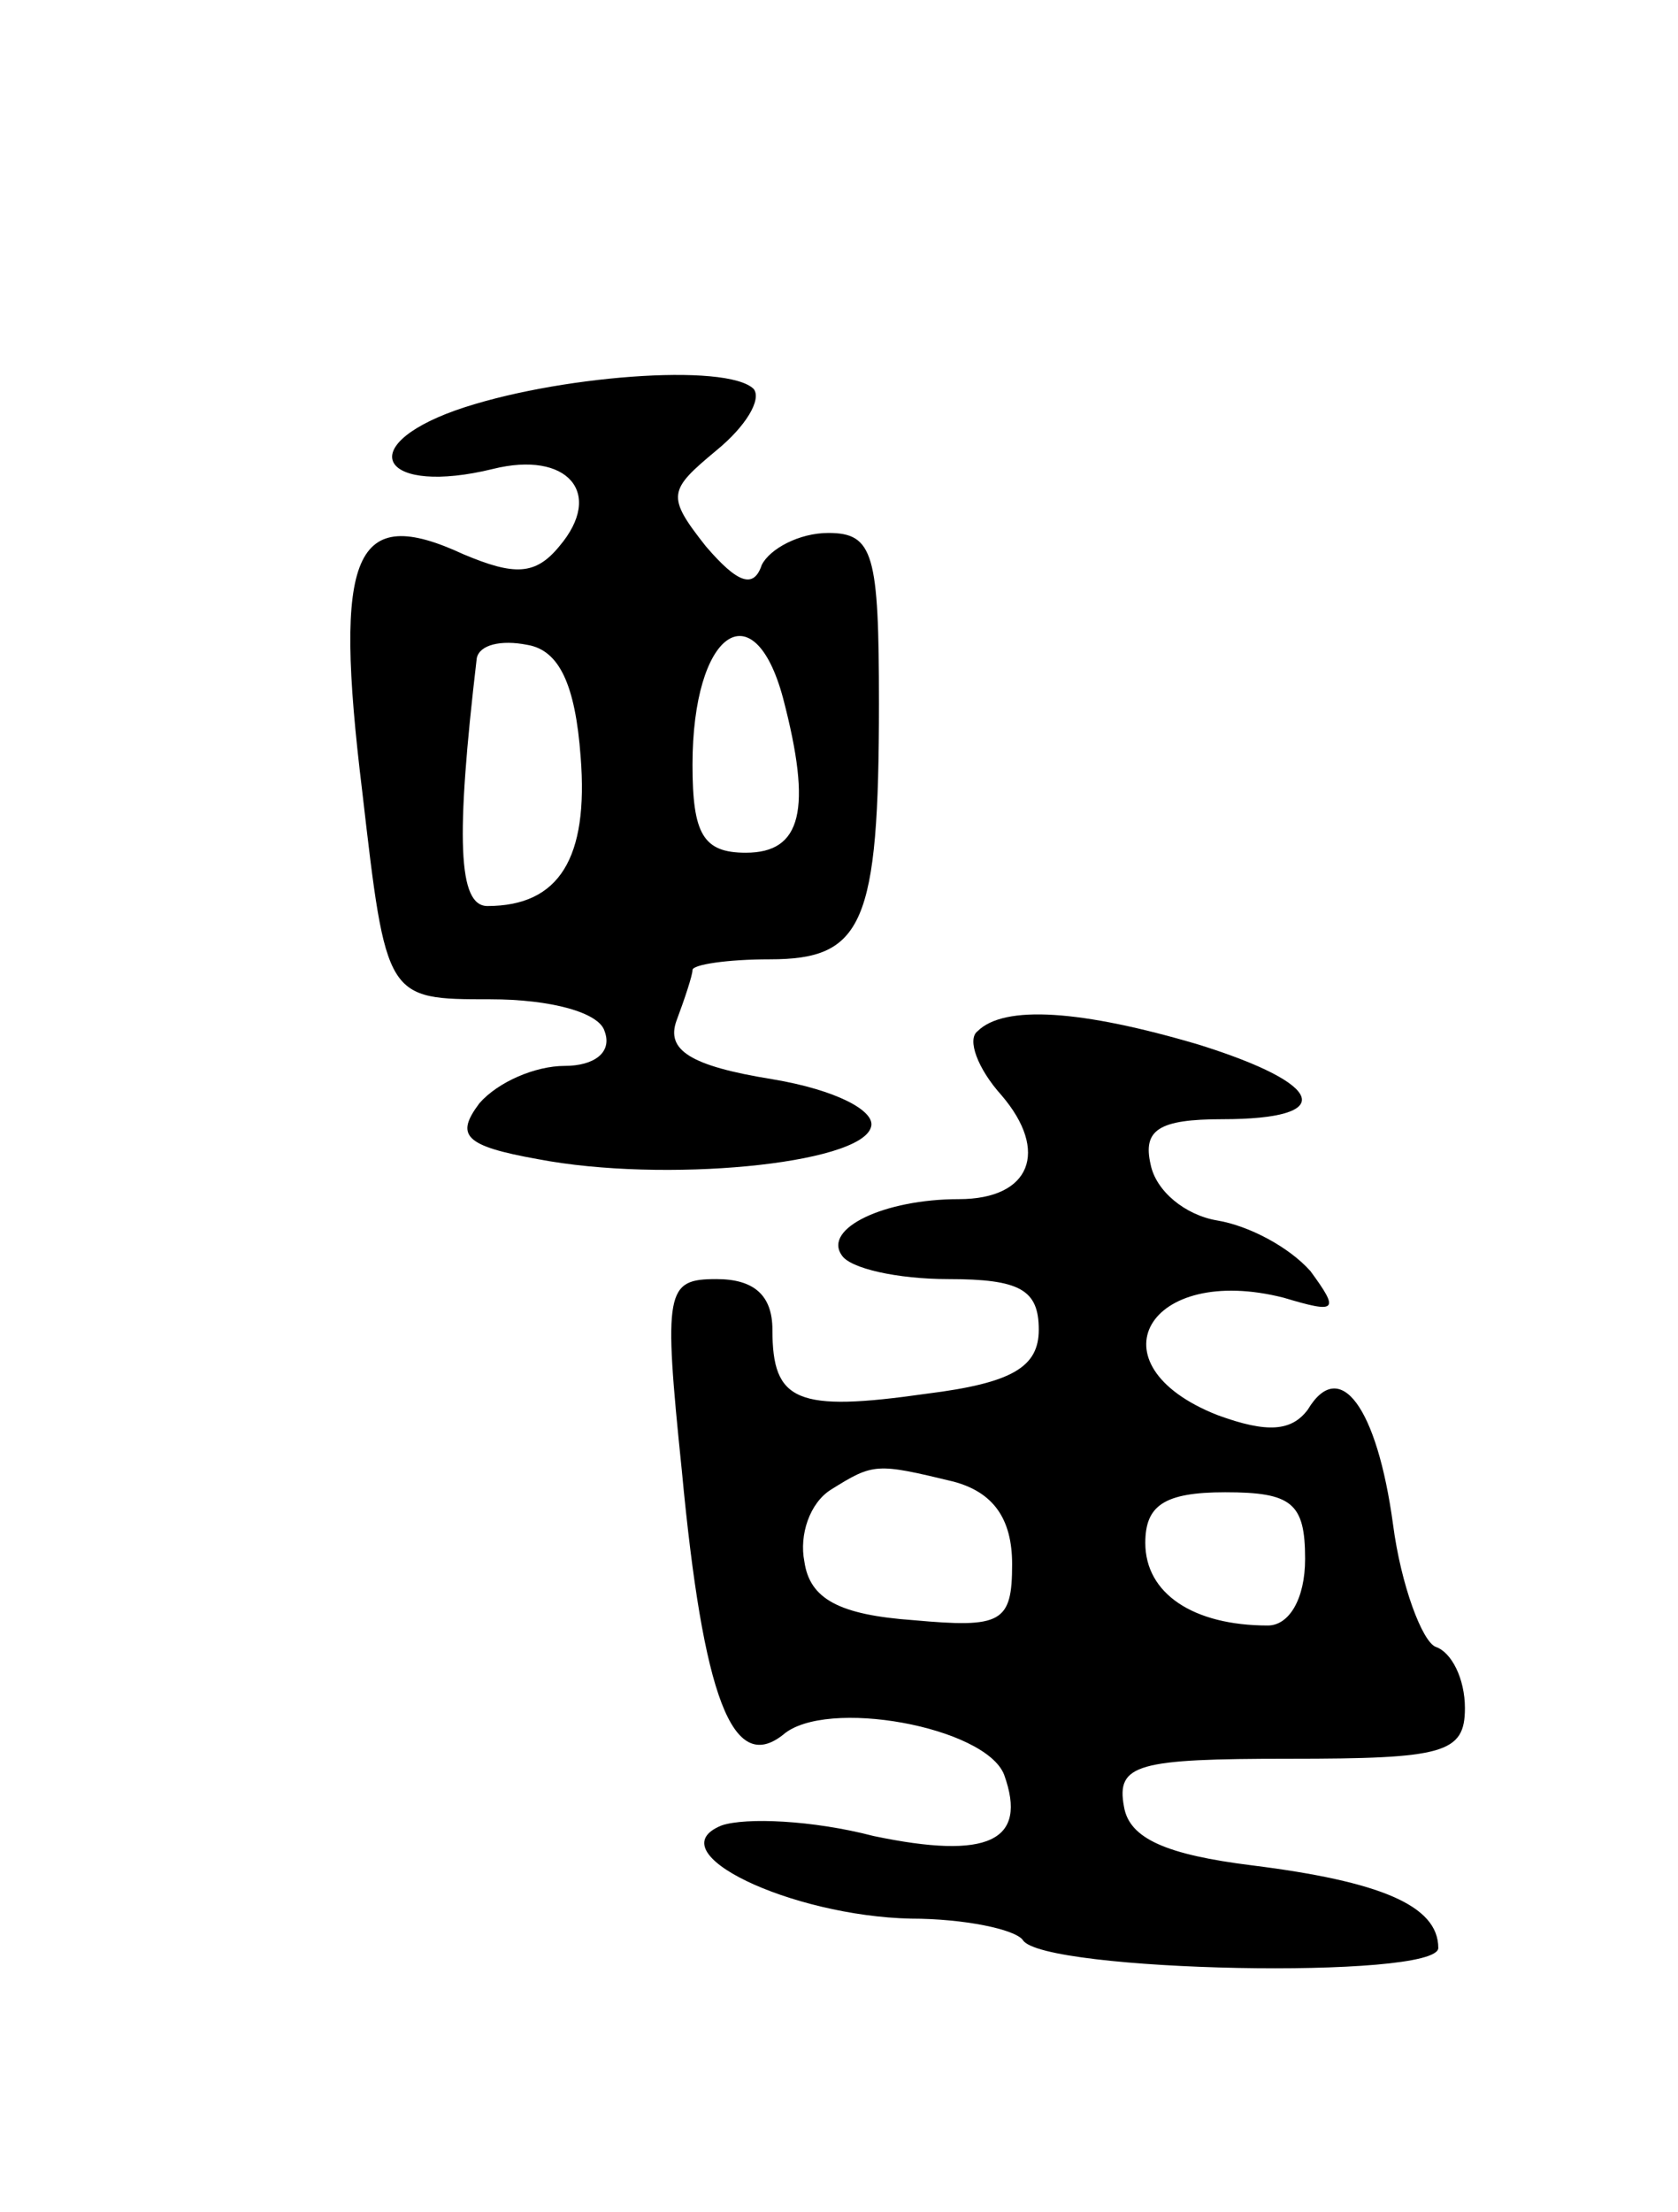 <svg version="1.0" xmlns="http://www.w3.org/2000/svg"
 width="63pt" height="83pt" viewBox="0 0 63 83"
 preserveAspectRatio="xMidYMid meet">
<g transform="translate(0,83) scale(0.1,-0.1)"
fill="#000000" stroke="none">
<path d="M171 676 c-39 -14 -27 -32 14 -22 28 7 42 -9 25 -29 -9 -11 -17 -11
-36 -3 -41 19 -49 1 -38 -89 9 -78 9 -78 48 -78 23 0 41 -5 43 -12 3 -8 -4
-13 -15 -13 -11 0 -25 -6 -32 -14 -9 -12 -6 -16 22 -21 47 -9 121 -2 125 12 2
6 -13 14 -37 18 -31 5 -40 11 -36 22 3 8 6 17 6 19 0 2 13 4 29 4 35 0 41 13
41 96 0 56 -2 64 -19 64 -11 0 -22 -6 -25 -12 -3 -9 -9 -7 -21 7 -15 19 -14
21 4 36 11 9 17 19 14 23 -10 10 -75 5 -112 -8z m47 -130 c3 -38 -8 -56 -35
-56 -11 0 -12 25 -4 93 1 5 9 7 19 5 12 -2 18 -15 20 -42z m76 22 c11 -42 7
-58 -14 -58 -16 0 -20 7 -20 33 0 50 23 66 34 25z"/>
<path d="M367 443 c-4 -3 0 -14 9 -24 18 -21 11 -39 -16 -39 -28 0 -51 -11
-44 -21 3 -5 21 -9 40 -9 27 0 34 -4 34 -19 0 -14 -10 -20 -42 -24 -49 -7 -58
-3 -58 24 0 13 -7 19 -21 19 -19 0 -20 -4 -13 -72 8 -85 19 -114 38 -99 16 14
76 3 83 -15 9 -25 -6 -32 -49 -23 -23 6 -48 7 -57 4 -25 -10 26 -34 71 -35 20
0 39 -4 42 -8 7 -12 156 -15 156 -3 0 16 -22 25 -70 31 -32 4 -46 10 -48 22
-3 16 5 18 62 18 58 0 66 2 66 19 0 11 -5 21 -11 23 -5 2 -13 23 -16 46 -6 44
-20 63 -32 43 -6 -8 -15 -9 -34 -2 -48 19 -26 57 25 44 20 -6 21 -5 10 10 -8
9 -23 17 -35 19 -12 2 -23 11 -25 21 -3 13 3 17 27 17 43 0 39 13 -9 28 -44
13 -73 15 -83 5z m-9 -169 c15 -4 22 -14 22 -31 0 -22 -4 -24 -37 -21 -28 2
-39 8 -41 22 -2 10 2 22 10 27 16 10 17 10 46 3z m132 -29 c0 -15 -6 -25 -14
-25 -28 0 -46 12 -46 31 0 14 7 19 30 19 25 0 30 -4 30 -25z"/>
</g>
</svg>
